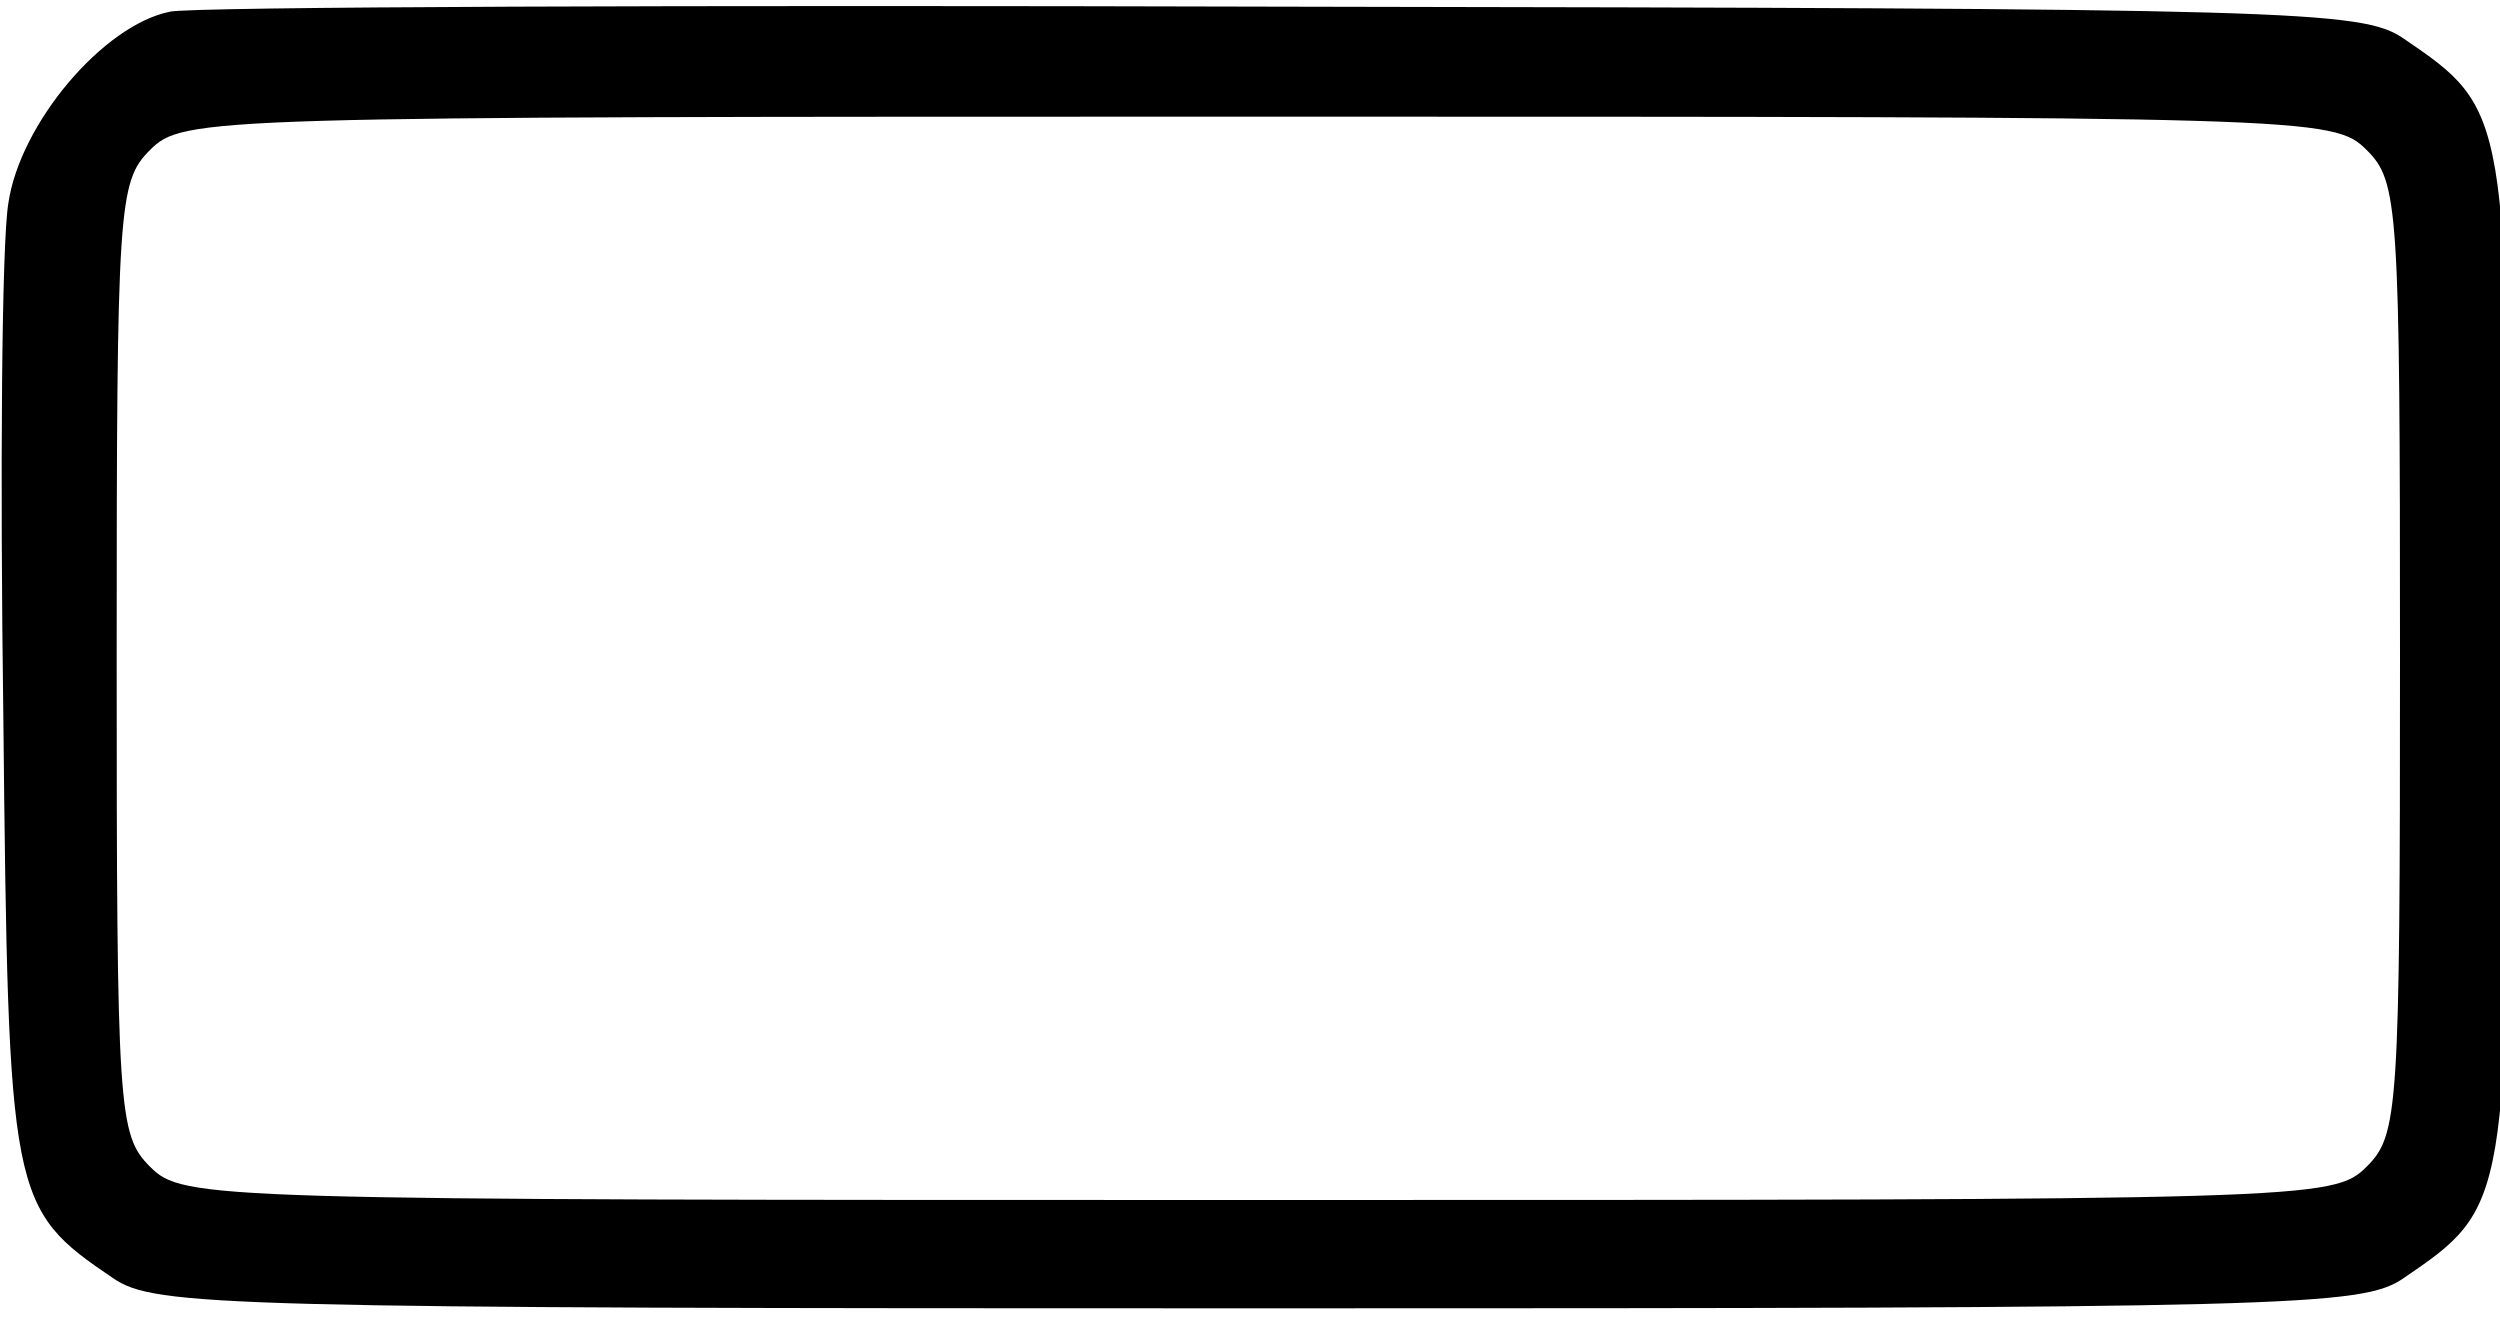 <?xml version="1.0" standalone="no"?>
<!DOCTYPE svg PUBLIC "-//W3C//DTD SVG 20010904//EN"
 "http://www.w3.org/TR/2001/REC-SVG-20010904/DTD/svg10.dtd">
<svg version="1.0" xmlns="http://www.w3.org/2000/svg"
 viewBox="7 5 150 79"
 preserveAspectRatio="xMidYMid meet">
<g transform="translate(0,87) scale(0.1,-0.1)"
fill="#000000" stroke="none">
<path d="M172 813 c-40 -8 -90 -67 -97 -115 -4 -24 -5 -162 -3 -308 3 -290 4
-295 66 -337 25 -17 65 -18 687 -18 622 0 662 1 687 18 63 43 63 43 63 372 0
329 0 329 -63 372 -25 17 -66 18 -672 19 -355 1 -655 0 -668 -3z m1318 -83
c19 -19 20 -33 20 -305 0 -272 -1 -286 -20 -305 -20 -20 -33 -20 -665 -20
-632 0 -645 0 -665 20 -19 19 -20 33 -20 305 0 272 1 286 20 305 20 20 33 20
665 20 632 0 645 0 665 -20z"/>
</g>
</svg>
